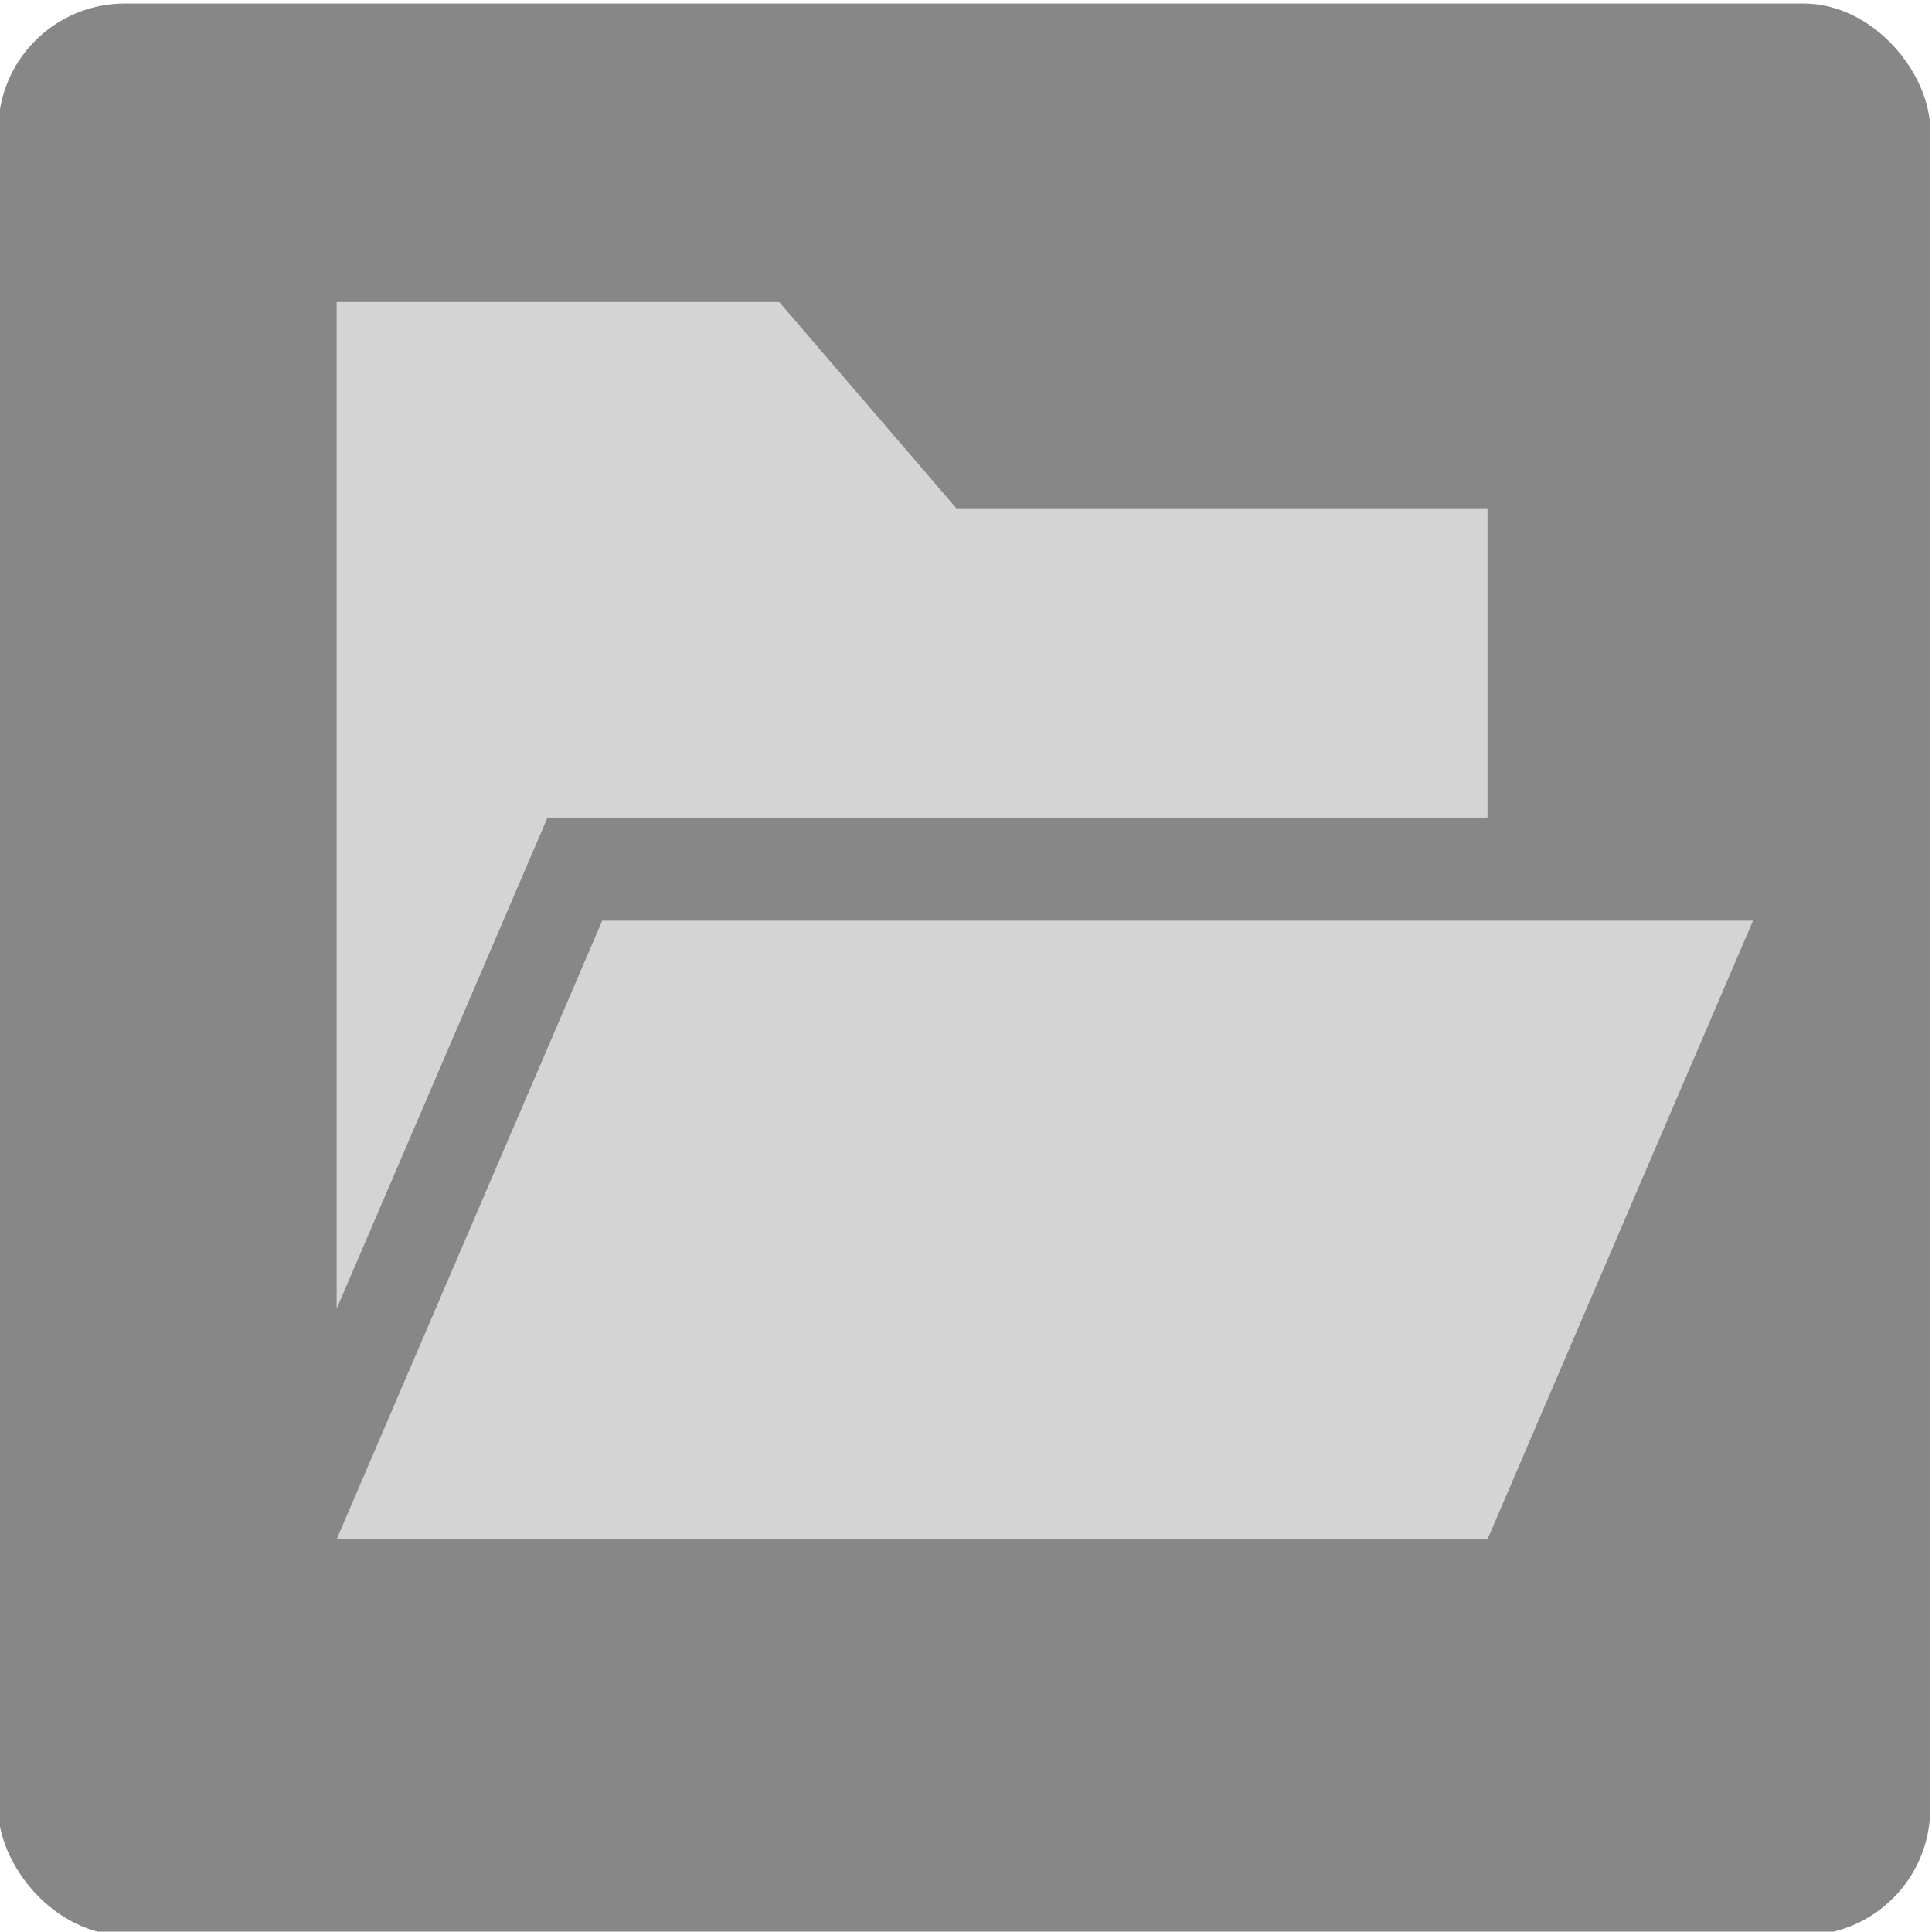 <?xml version="1.0" encoding="UTF-8" standalone="no"?>
<svg
   data-name="Layer 1"
   id="Layer_1"
   viewBox="0 0 67.546 67.534"
   version="1.1"
   sodipodi:docname="file_icon.svg"
   inkscape:version="1.3.1 (91b66b0783, 2023-11-16)"
   width="67.546"
   height="67.534"
   inkscape:export-filename="file_icon.png"
   inkscape:export-xdpi="96"
   inkscape:export-ydpi="96"
   xmlns:inkscape="http://www.inkscape.org/namespaces/inkscape"
   xmlns:sodipodi="http://sodipodi.sourceforge.net/DTD/sodipodi-0.dtd"
   xmlns="http://www.w3.org/2000/svg"
   xmlns:svg="http://www.w3.org/2000/svg">
  <sodipodi:namedview
     id="namedview5"
     pagecolor="#ffffff"
     bordercolor="#000000"
     borderopacity="0.25"
     inkscape:showpageshadow="2"
     inkscape:pageopacity="0.0"
     inkscape:pagecheckerboard="0"
     inkscape:deskcolor="#d1d1d1"
     showgrid="true"
     inkscape:zoom="5.7231455"
     inkscape:cx="35.994192"
     inkscape:cy="49.186239"
     inkscape:window-width="1920"
     inkscape:window-height="991"
     inkscape:window-x="-9"
     inkscape:window-y="-9"
     inkscape:window-maximized="1"
     inkscape:current-layer="Layer_1">
    <inkscape:grid
       id="grid5"
       units="px"
       originx="49.616"
       originy="49.587"
       spacingx="1"
       spacingy="1"
       empcolor="#0099e5"
       empopacity="0.302"
       color="#0099e5"
       opacity="0.149"
       empspacing="5"
       dotted="false"
       gridanglex="30"
       gridanglez="30"
       visible="true" />
  </sodipodi:namedview>
  <defs
     id="defs1">
    <style
       id="style1">.cls-1{fill:#757575;}.cls-2{fill:#bdbdbd;}.cls-3{fill:#f5f5f5;}</style>
  </defs>
  <title
     id="title1" />
  <rect
     style="fill:#878787;fill-opacity:1;stroke:#c8c8c8;stroke-width:0;stroke-miterlimit:4;stroke-dasharray:none;stroke-opacity:1"
     id="rect819"
     width="67.546"
     height="67.534"
     x="-0.062"
     y="0.124"
     ry="4.424"
     inkscape:export-xdpi="500"
     inkscape:export-ydpi="500" />
  <path
     d="M 19.143,28.584 H 52.005 V 17.77 H 33.435 L 27.245,10.561 H 11.77 v 35.195 z"
     stroke="none"
     id="path1"
     style="fill:#d4d4d4;fill-opacity:1;stroke-width:0.668" />
  <path
     d="M 21.055,32.188 11.77,53.816 H 52.005 L 61.29,32.188 Z"
     stroke="none"
     id="path2"
     style="fill:#d4d4d4;fill-opacity:1;stroke-width:0.668" />
</svg>
